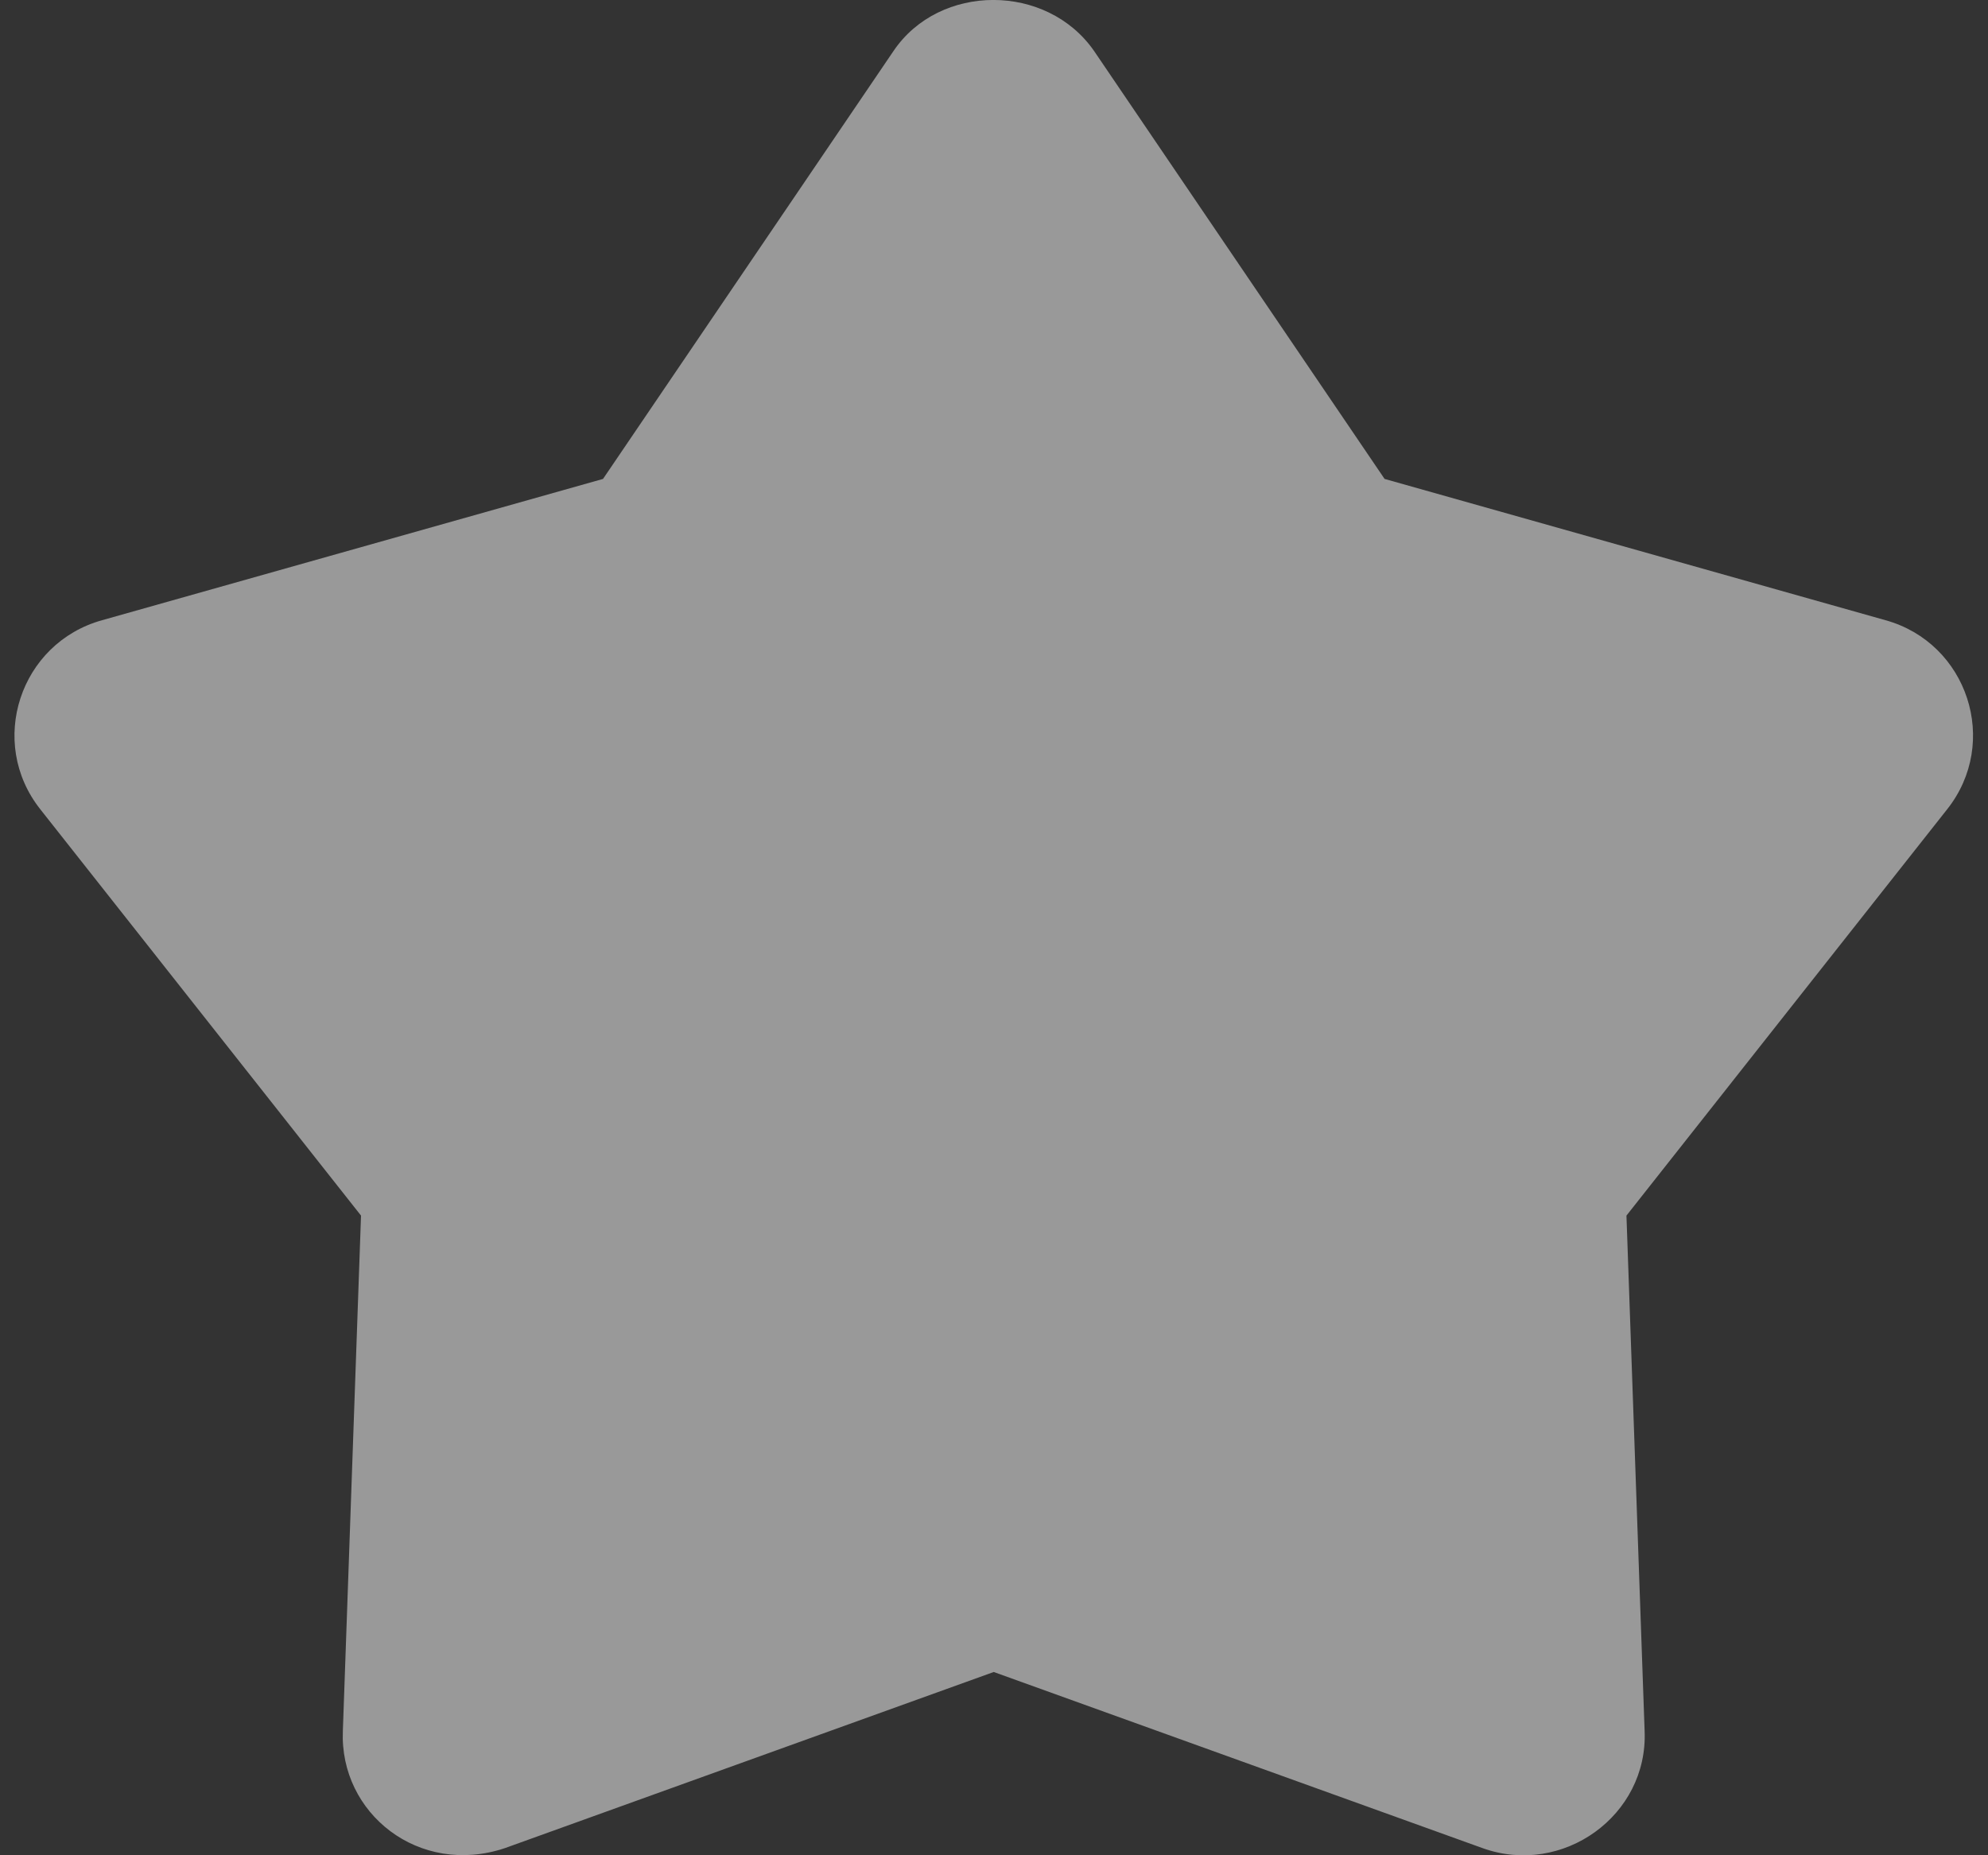 <svg width="15" height="14" viewBox="0 0 15 14" fill="none" xmlns="http://www.w3.org/2000/svg">
<rect x="0" y="0" width="15" height="14" fill="#333333" stroke="none"/>
<path id="Vector" opacity="0.5" d="M11.186 13.946L7.498 12.617L3.81 13.946C3.162 14.163 2.56 13.684 2.587 13.06L2.724 9.173L0.305 6.108C-0.097 5.602 0.15 4.852 0.771 4.68L4.55 3.614L6.741 0.386C7.088 -0.129 7.9 -0.129 8.256 0.386L10.447 3.614L14.226 4.68C14.847 4.852 15.093 5.602 14.691 6.108L12.272 9.173L12.409 13.06C12.437 13.702 11.789 14.163 11.186 13.946Z" fill="white"/>
</svg>
